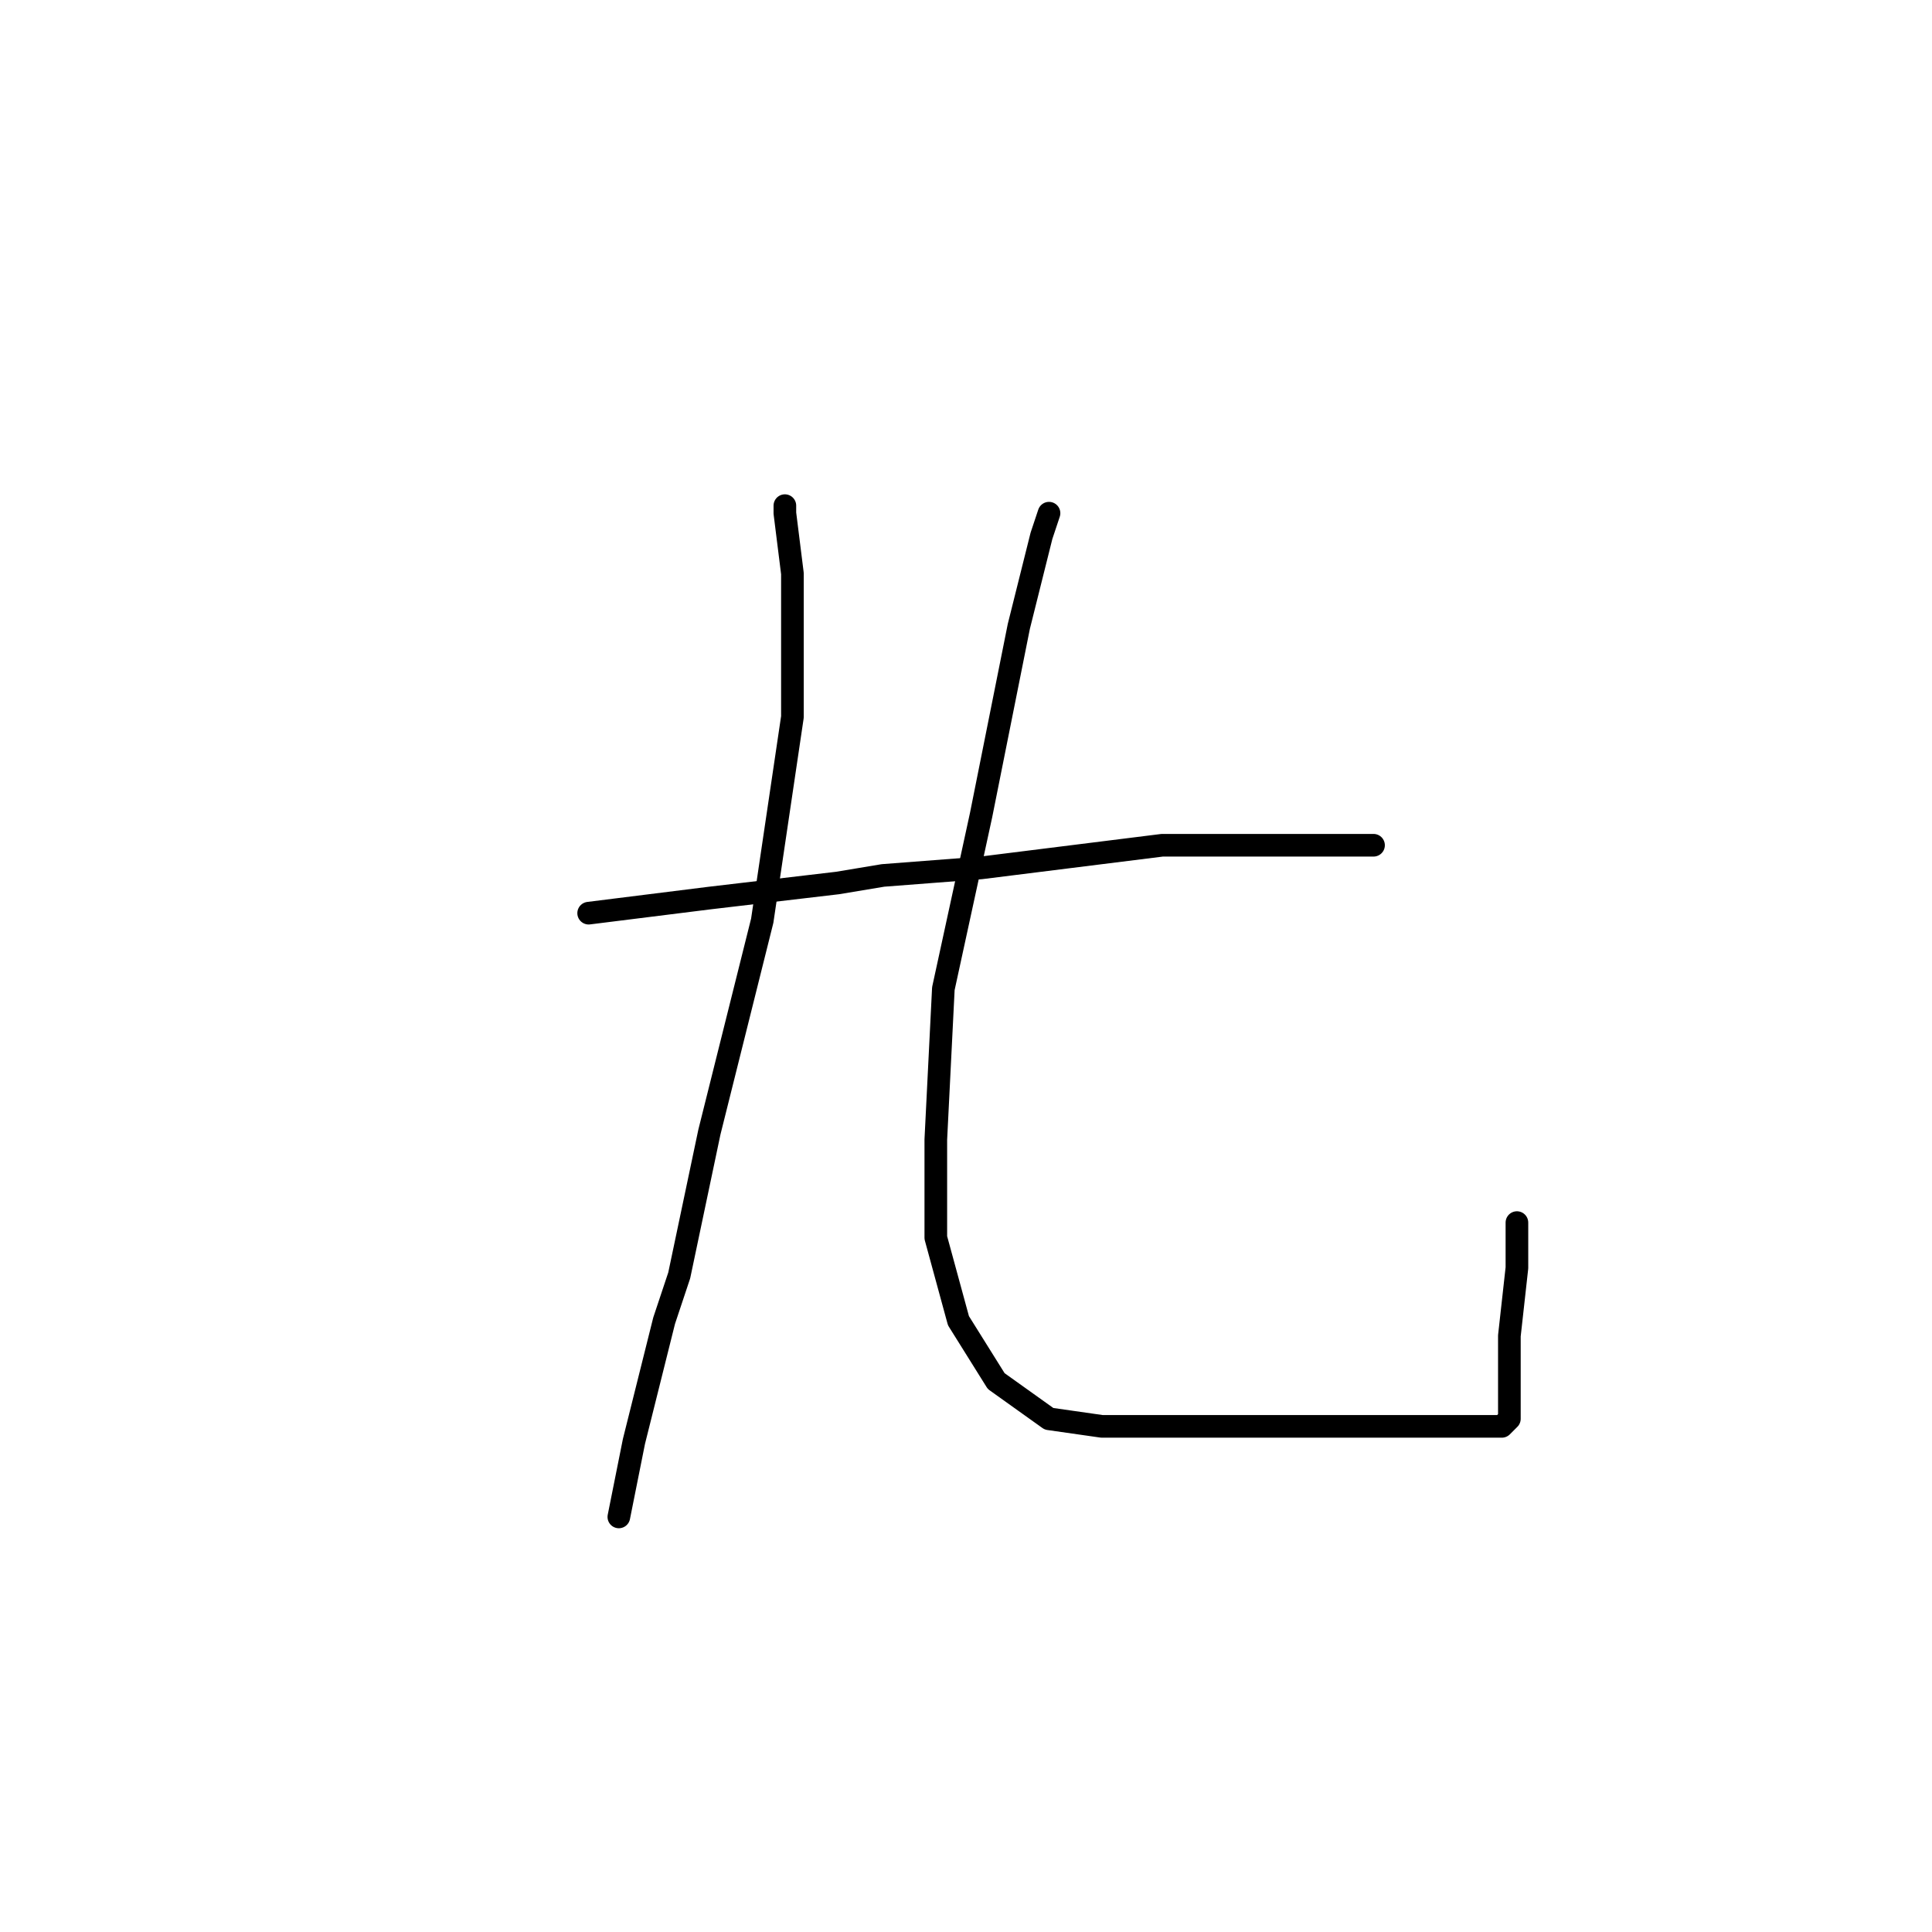 <?xml version="1.0" standalone="no"?>
    <svg width="256" height="256" xmlns="http://www.w3.org/2000/svg" version="1.1">
    <polyline stroke="black" stroke-width="3" stroke-linecap="round" fill="transparent" stroke-linejoin="round" points="104 67 104 68 105 76 105 95 101 122 94 150 90 169 88 175 84 191 82 201 82 201 " />
        <polyline stroke="black" stroke-width="3" stroke-linecap="round" fill="transparent" stroke-linejoin="round" points="139 68 138 71 135 83 130 108 125 131 124 151 124 164 127 175 132 183 139 188 146 189 149 189 161 189 171 189 175 189 186 189 193 189 197 189 199 189 200 188 200 185 200 184 200 179 200 177 201 168 201 162 201 162 " />
        <polyline stroke="black" stroke-width="3" stroke-linecap="round" fill="transparent" stroke-linejoin="round" points="78 121 94 119 111 117 117 116 130 115 154 112 168 112 173 112 182 112 182 112 " />
        </svg>
